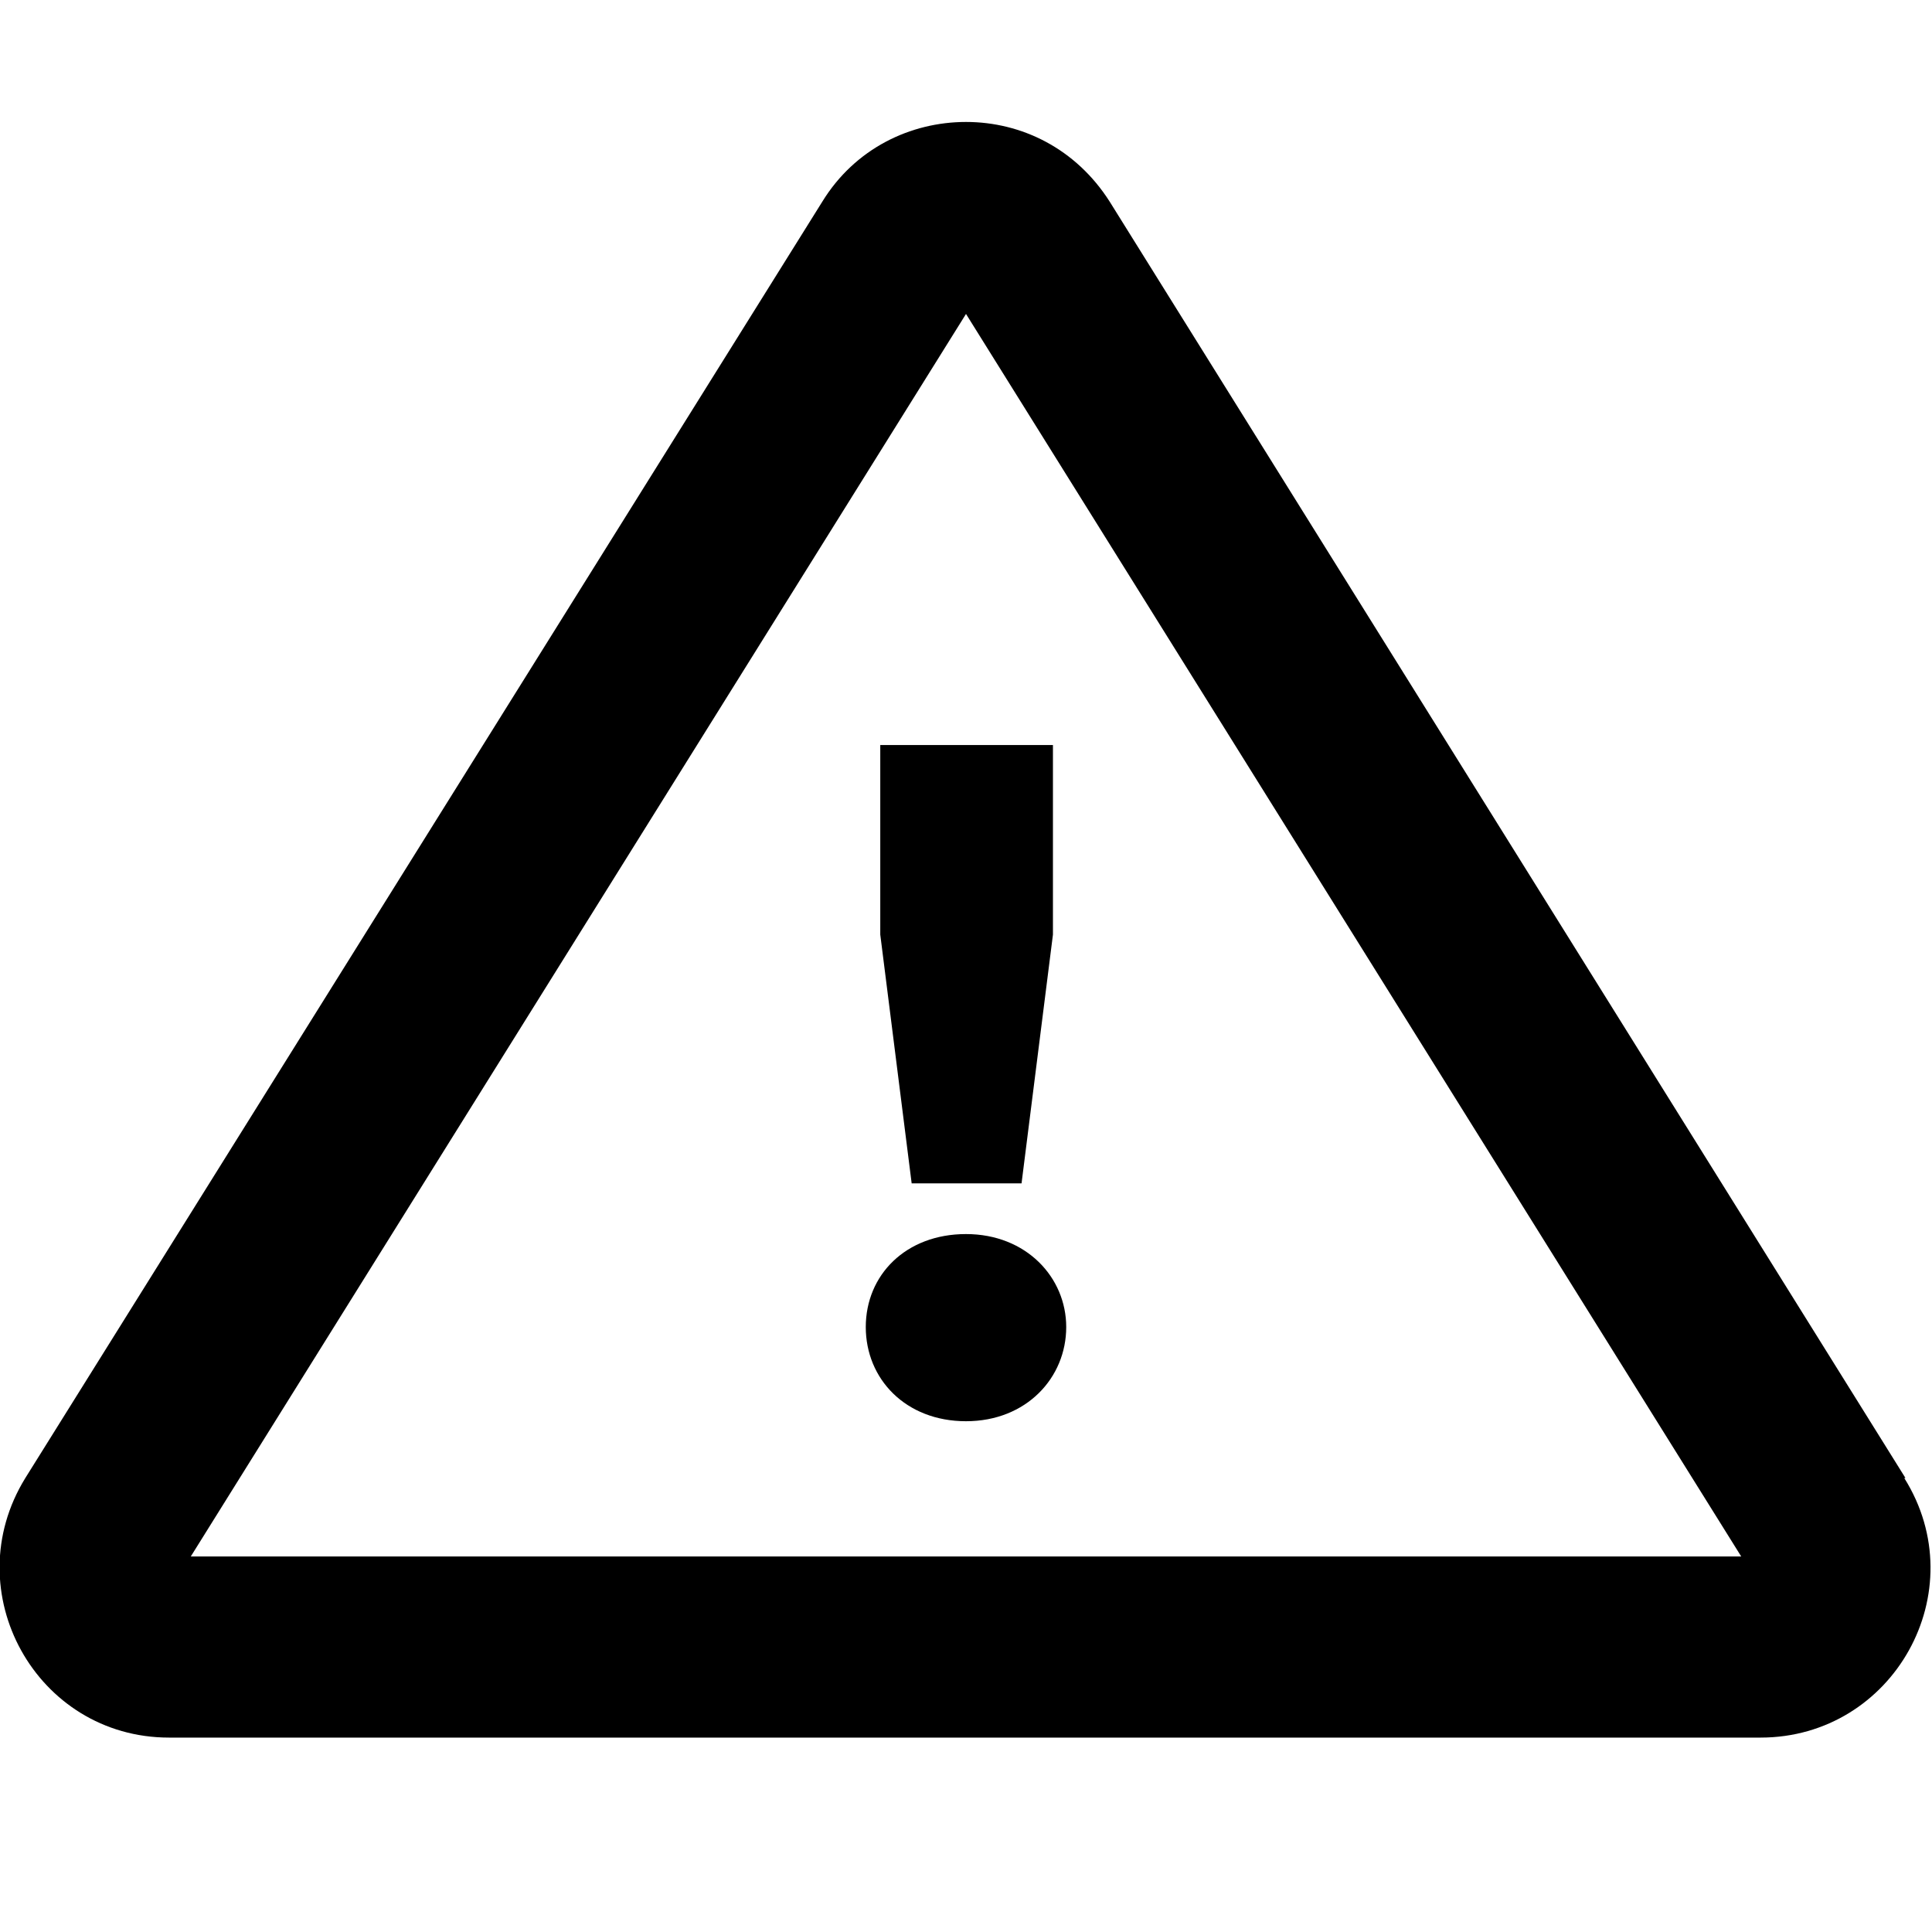 <svg viewBox="0 0 16 16" xmlns="http://www.w3.org/2000/svg">
  <path d="M15.78 12.24 9.19 1.67c-.28-.44-.73-.66-1.19-.66s-.92.22-1.19.66L.21 12.24c-.58.94.09 2.15 1.19 2.15h13.18c1.1 0 1.78-1.21 1.19-2.15Zm-14.2.65L8 2.6l6.42 10.29zm7.25-1.9c0 .42-.33.78-.83.78s-.83-.35-.83-.78.33-.77.83-.77.83.36.83.77M7.28 6.17h1.44v1.57L8.46 9.8h-.91l-.26-2.06V6.17Z"/>
</svg>
